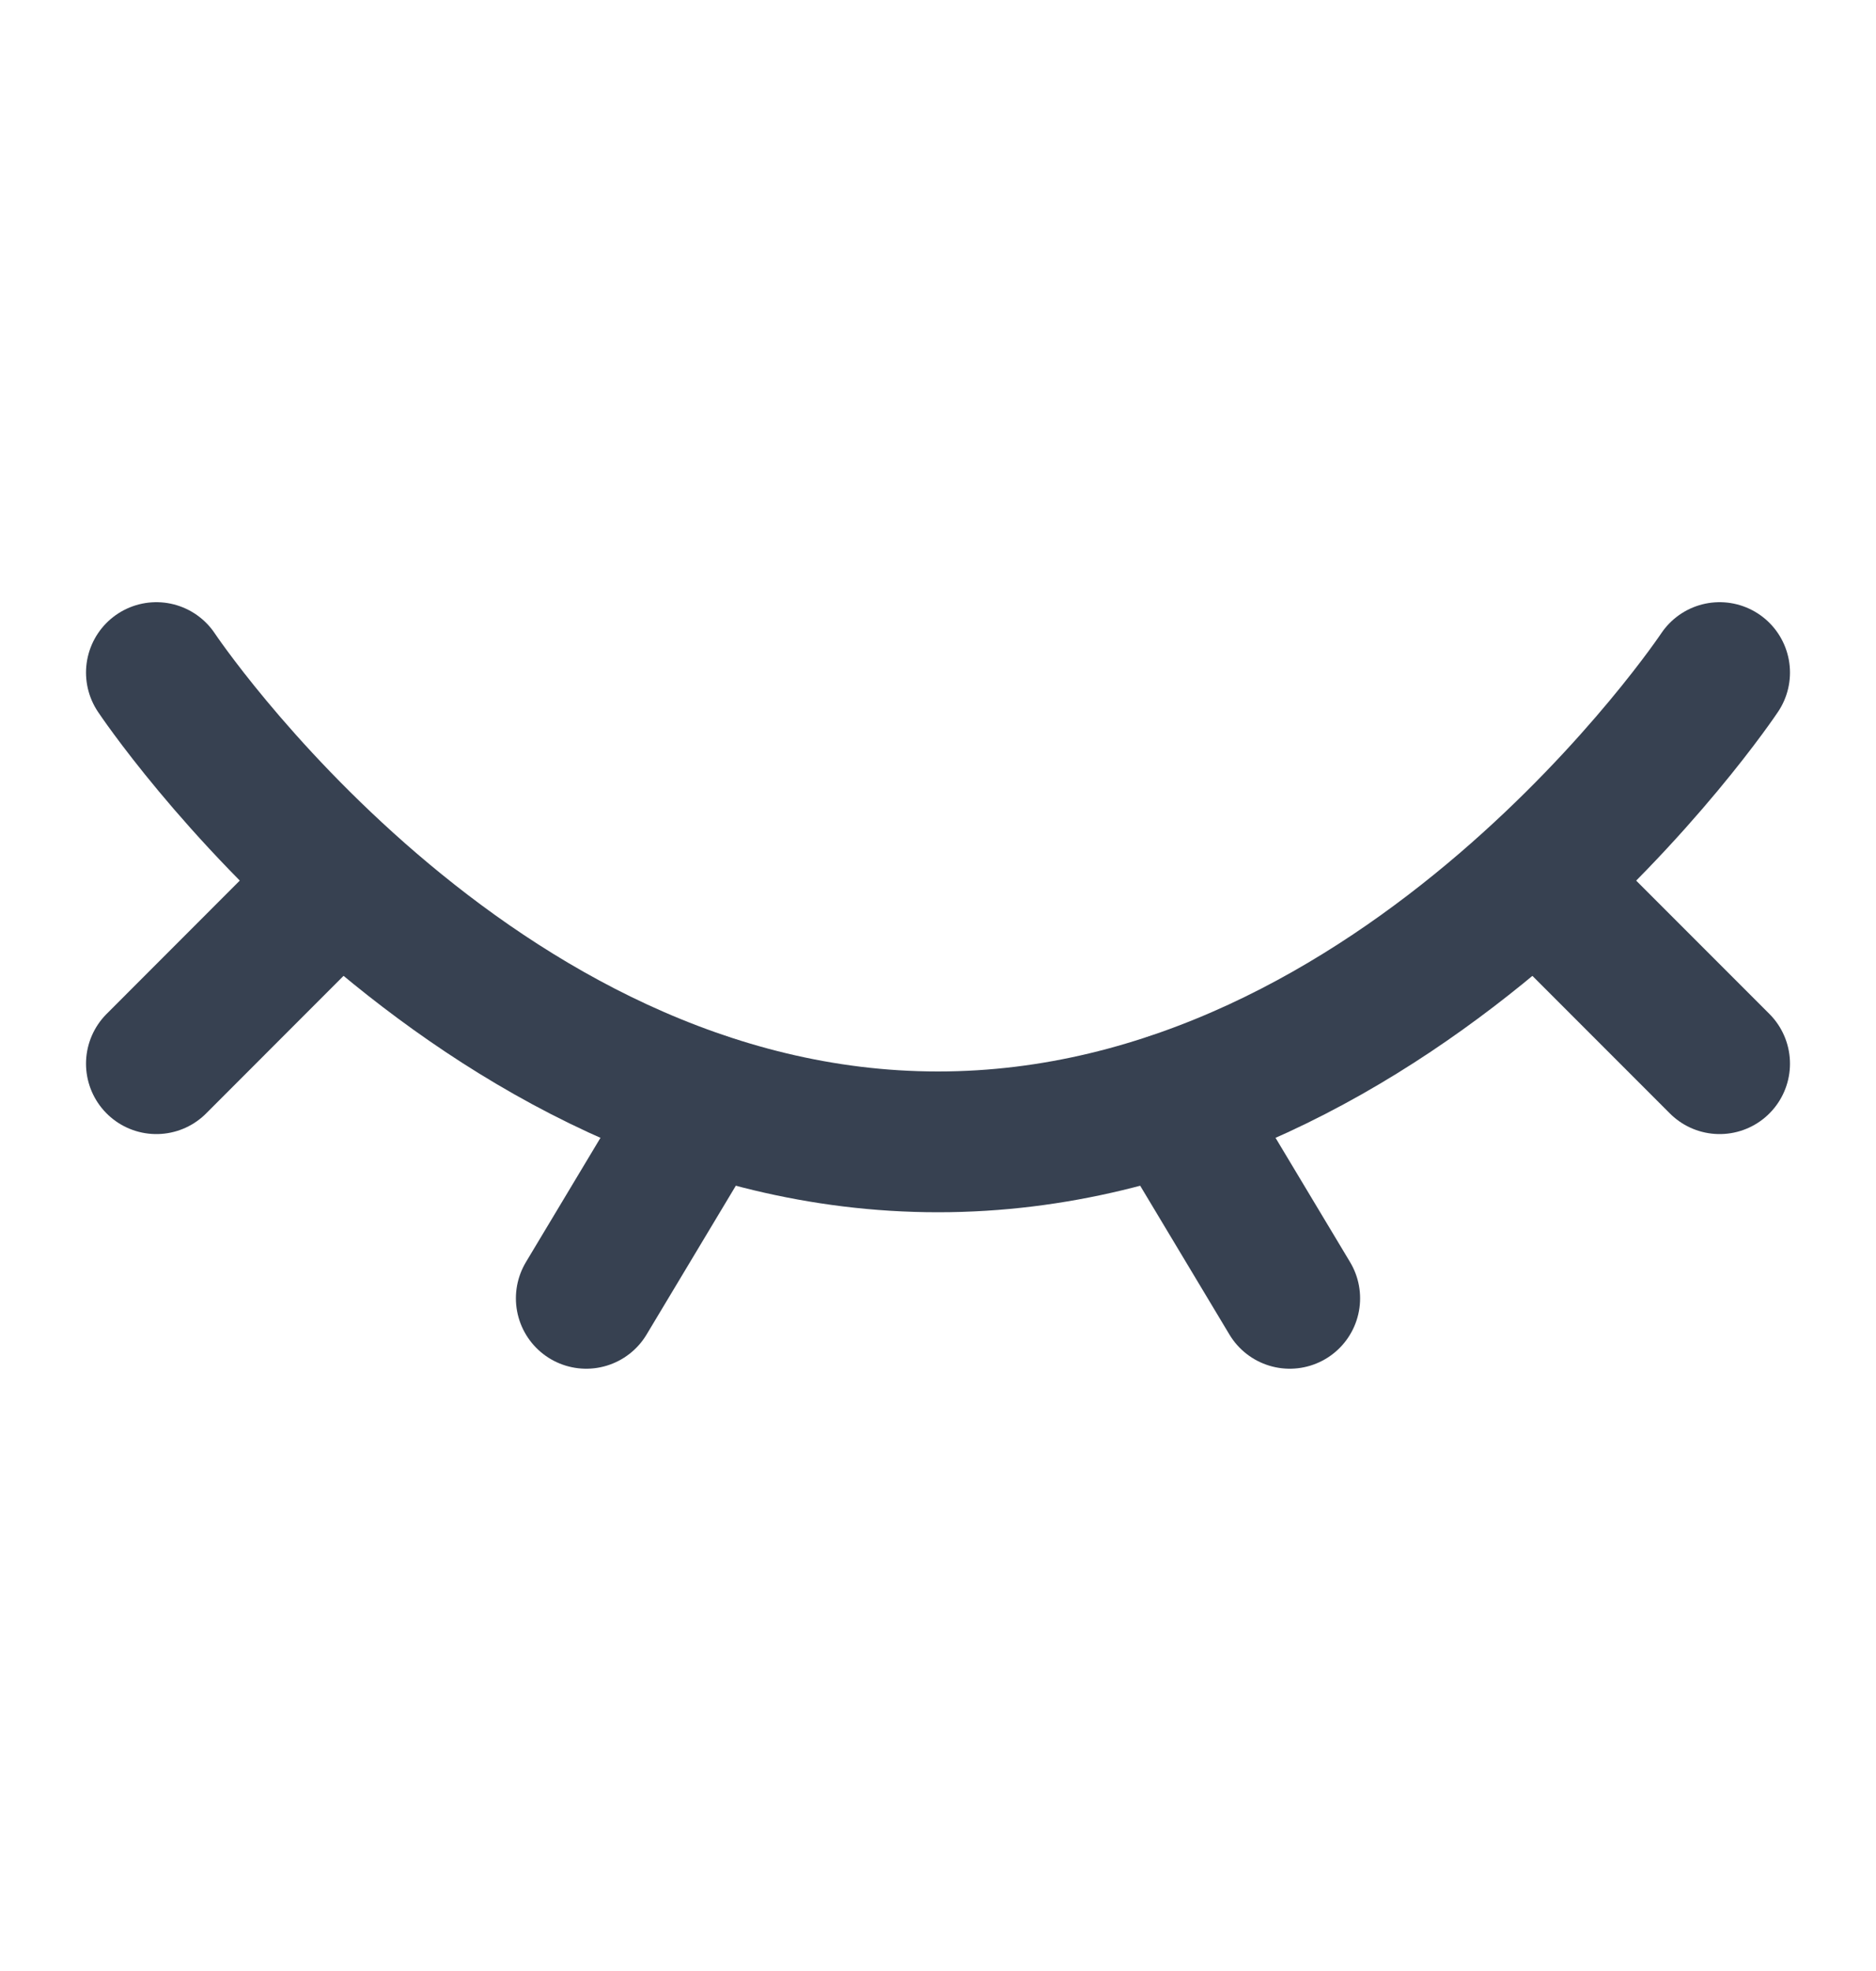 <svg width="20" height="21" viewBox="0 0 20 21" fill="none" xmlns="http://www.w3.org/2000/svg">
<path d="M18.333 7.166C18.333 7.166 15 12.166 10 12.166C5 12.166 1.667 7.166 1.667 7.166" stroke="#374151" stroke-width="1.5" stroke-linecap="round"/>
<path d="M12.5 11.75L13.75 13.833" stroke="#374151" stroke-width="1.5" stroke-linecap="round" stroke-linejoin="round"/>
<path d="M16.666 9.666L18.333 11.333" stroke="#374151" stroke-width="1.5" stroke-linecap="round" stroke-linejoin="round"/>
<path d="M1.667 11.333L3.333 9.666" stroke="#374151" stroke-width="1.5" stroke-linecap="round" stroke-linejoin="round"/>
<path d="M7.5 11.75L6.25 13.833" stroke="#374151" stroke-width="1.5" stroke-linecap="round" stroke-linejoin="round"/>
</svg>
